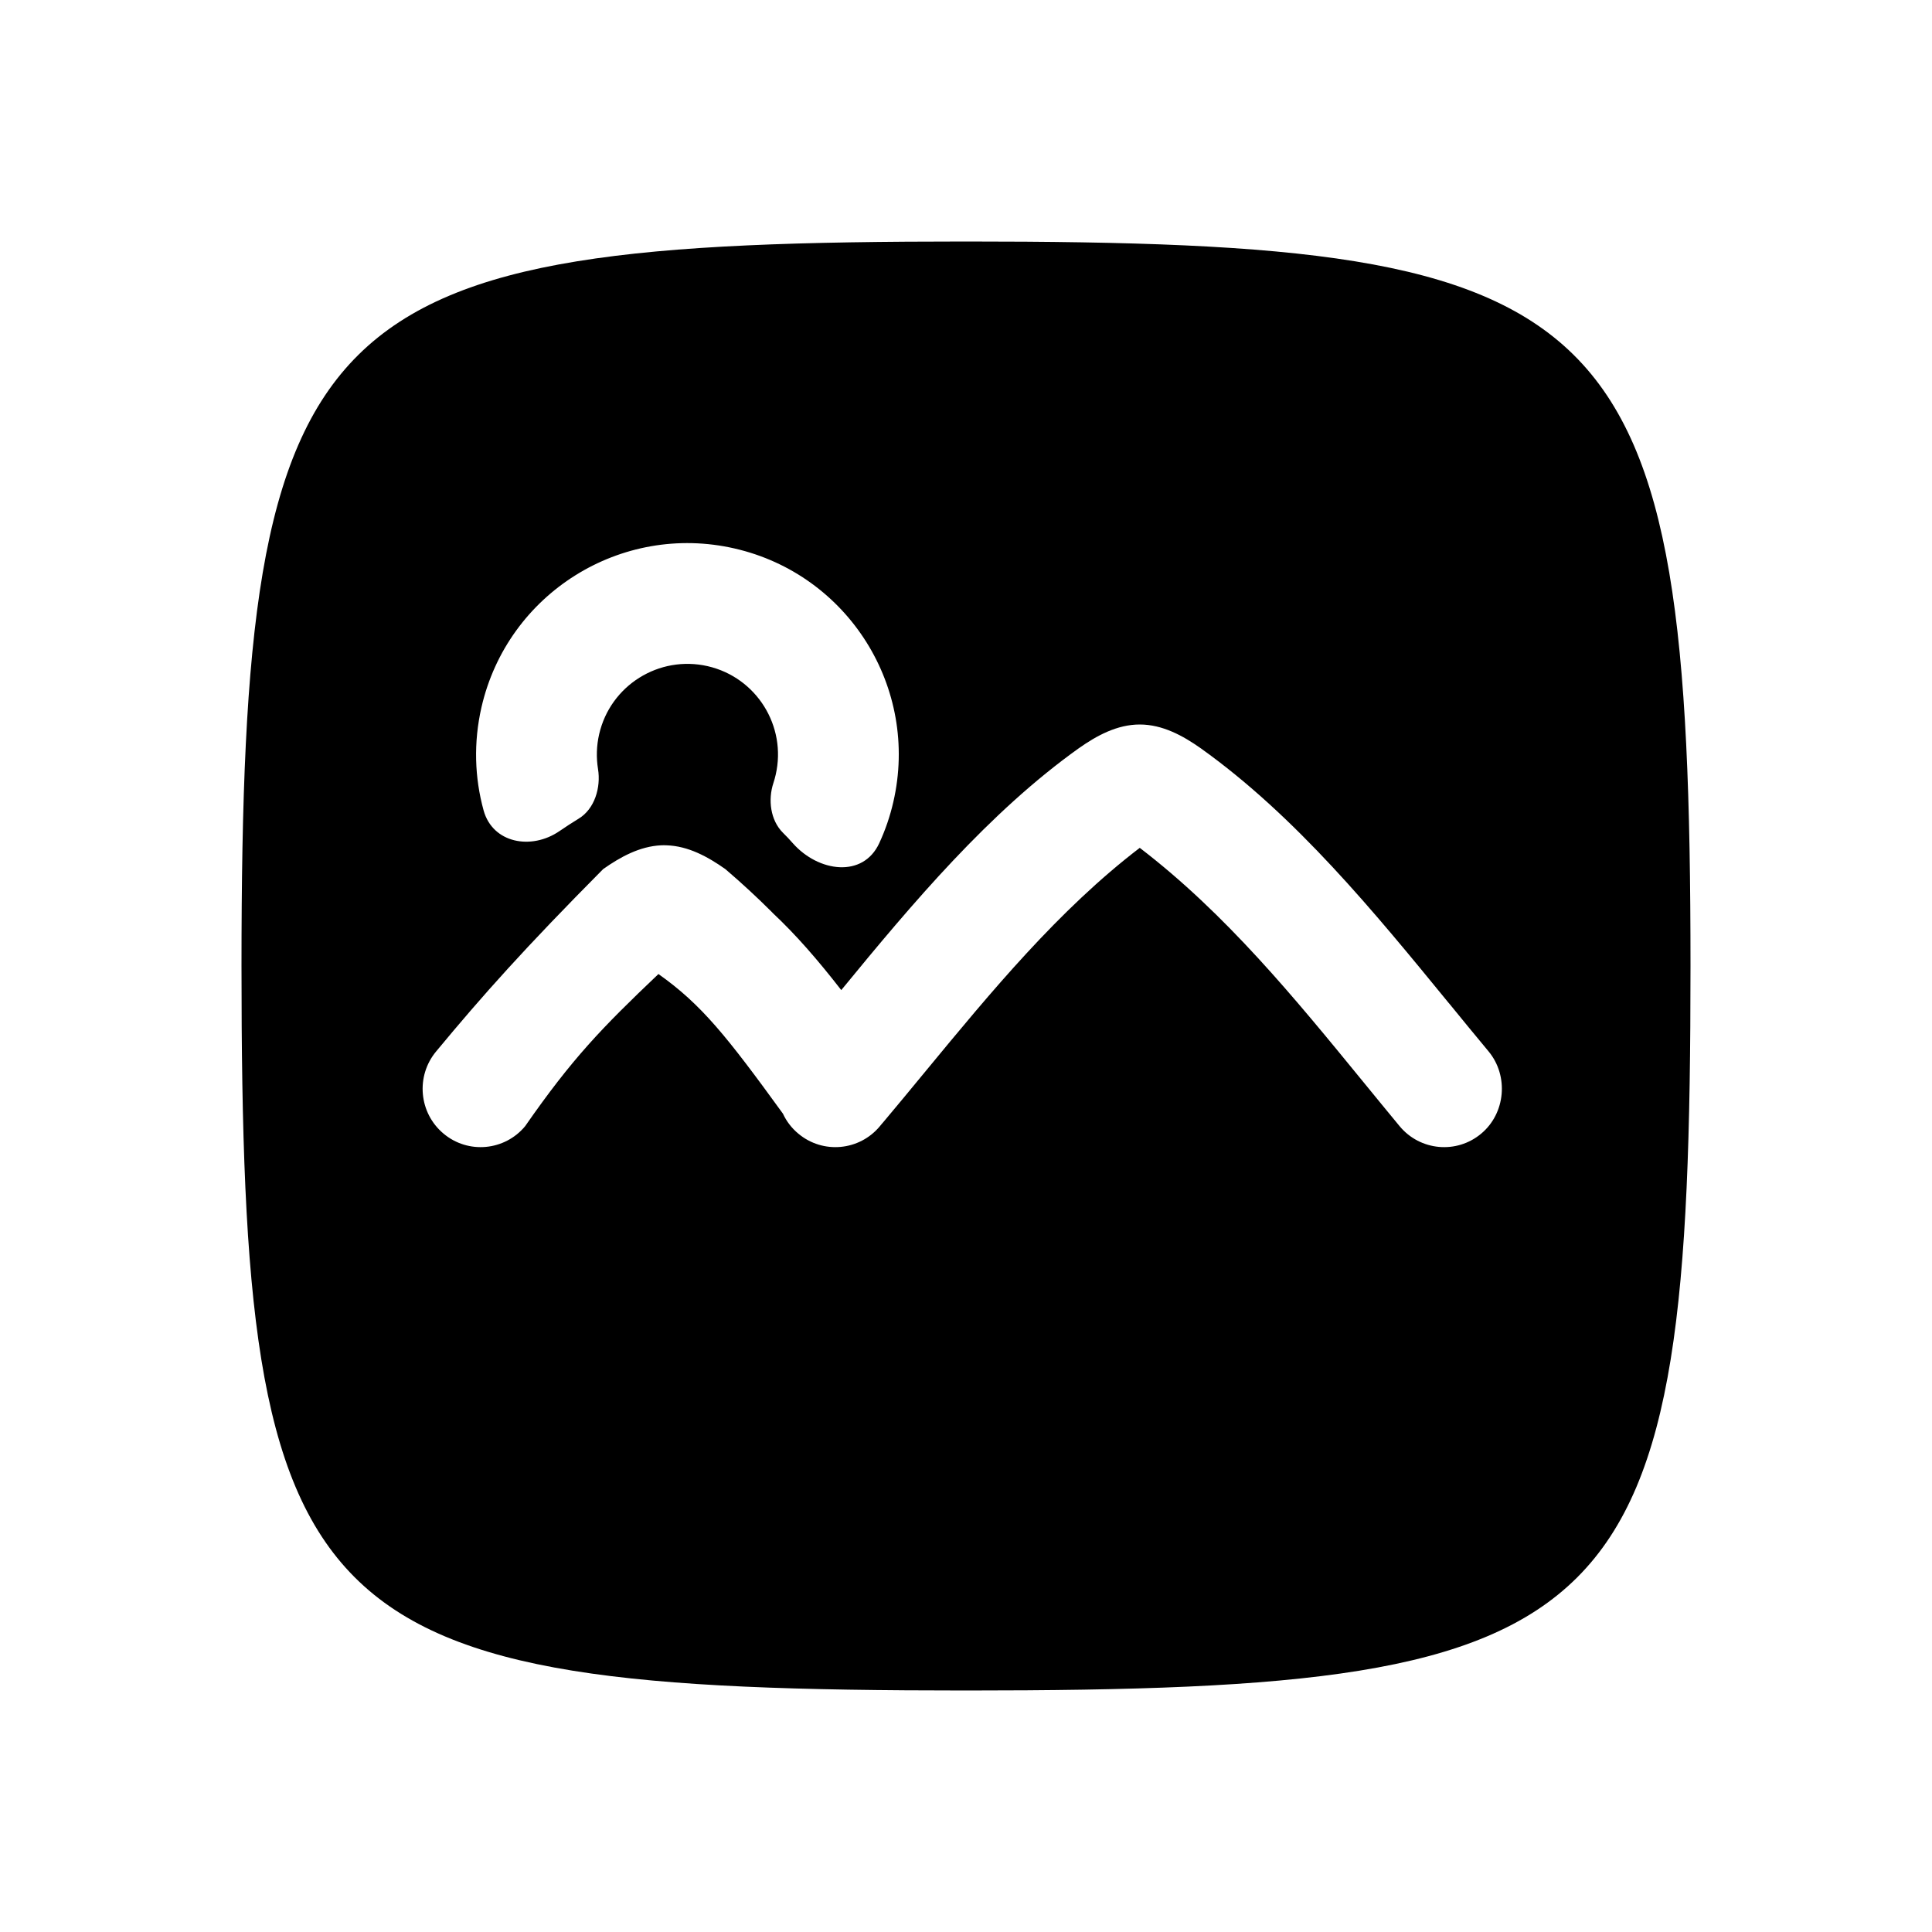 <svg fill-rule = "evenodd" cliprule = "evenodd" stroke-linejoin = "round" stroke-miterlimit = "1.414" xmlns = "http://www.w3.org/2000/svg" aria-label = "bolt-docs" viewBox = "0 0 32 32" preserveAspectRatio = "xMidYMid meet" fill = "currentColor" width = "48" height = "48"> 
<g>
  <path d="M28,16c0,11 -1,12 -12,12c-11,0 -12,-1 -12,-12c0,-11 1.169,-12 12,-12c10.831,0 12,1 12,12Zm-18.076,-3.84c0.186,-0.807 0.99,-1.311 1.798,-1.126c0.807,0.186 1.311,0.991 1.126,1.798c-0.011,0.047 -0.023,0.092 -0.038,0.137c-0.092,0.278 -0.05,0.617 0.158,0.824c0.057,0.056 0.112,0.114 0.164,0.174c0.424,0.479 1.163,0.579 1.431,-0.001c0.1,-0.216 0.179,-0.445 0.234,-0.686c0.433,-1.884 -0.744,-3.762 -2.628,-4.195c-1.883,-0.433 -3.761,0.744 -4.194,2.628c-0.134,0.585 -0.114,1.169 0.035,1.71c0.15,0.544 0.791,0.662 1.256,0.343c0.104,-0.071 0.209,-0.14 0.316,-0.205c0.267,-0.16 0.373,-0.517 0.323,-0.824c-0.03,-0.186 -0.026,-0.381 0.019,-0.577Zm3.298,6.616c0.407,0.342 1.013,0.286 1.352,-0.123l0.027,-0.033c0.01,-0.01 0.019,-0.021 0.028,-0.032c0.231,-0.274 0.461,-0.554 0.693,-0.835l0.005,-0.005l0,-0.001c1.088,-1.319 2.208,-2.677 3.551,-3.704c1.424,1.09 2.563,2.483 3.695,3.868l0.005,0.006c0.201,0.246 0.402,0.492 0.604,0.736c0.339,0.409 0.945,0.465 1.352,0.123c0.403,-0.337 0.457,-0.956 0.122,-1.361c-0.218,-0.262 -0.437,-0.529 -0.657,-0.799l0,0l-0.001,0c-1.239,-1.515 -2.533,-3.096 -4.108,-4.221c-0.299,-0.211 -0.637,-0.395 -1.012,-0.395c-0.375,0 -0.713,0.184 -1.012,0.395c-1.484,1.06 -2.746,2.557 -3.932,4.004c-0.4,-0.514 -0.753,-0.918 -1.132,-1.274c-0.008,-0.009 -0.017,-0.018 -0.025,-0.026c-0.231,-0.23 -0.483,-0.465 -0.763,-0.704c-0.289,-0.204 -0.615,-0.383 -0.974,-0.394c-0.031,-0.002 -0.061,-0.001 -0.091,0c-0.354,0.017 -0.674,0.193 -0.959,0.394c-1.292,1.302 -1.99,2.083 -2.767,3.021c-0.34,0.41 -0.285,1.019 0.123,1.36c0.407,0.342 1.013,0.286 1.352,-0.123c0.776,-1.116 1.261,-1.62 2.208,-2.52c0.711,0.503 1.13,1.028 2.062,2.313c0.057,0.124 0.142,0.237 0.254,0.33Z" />
</g>
</svg>